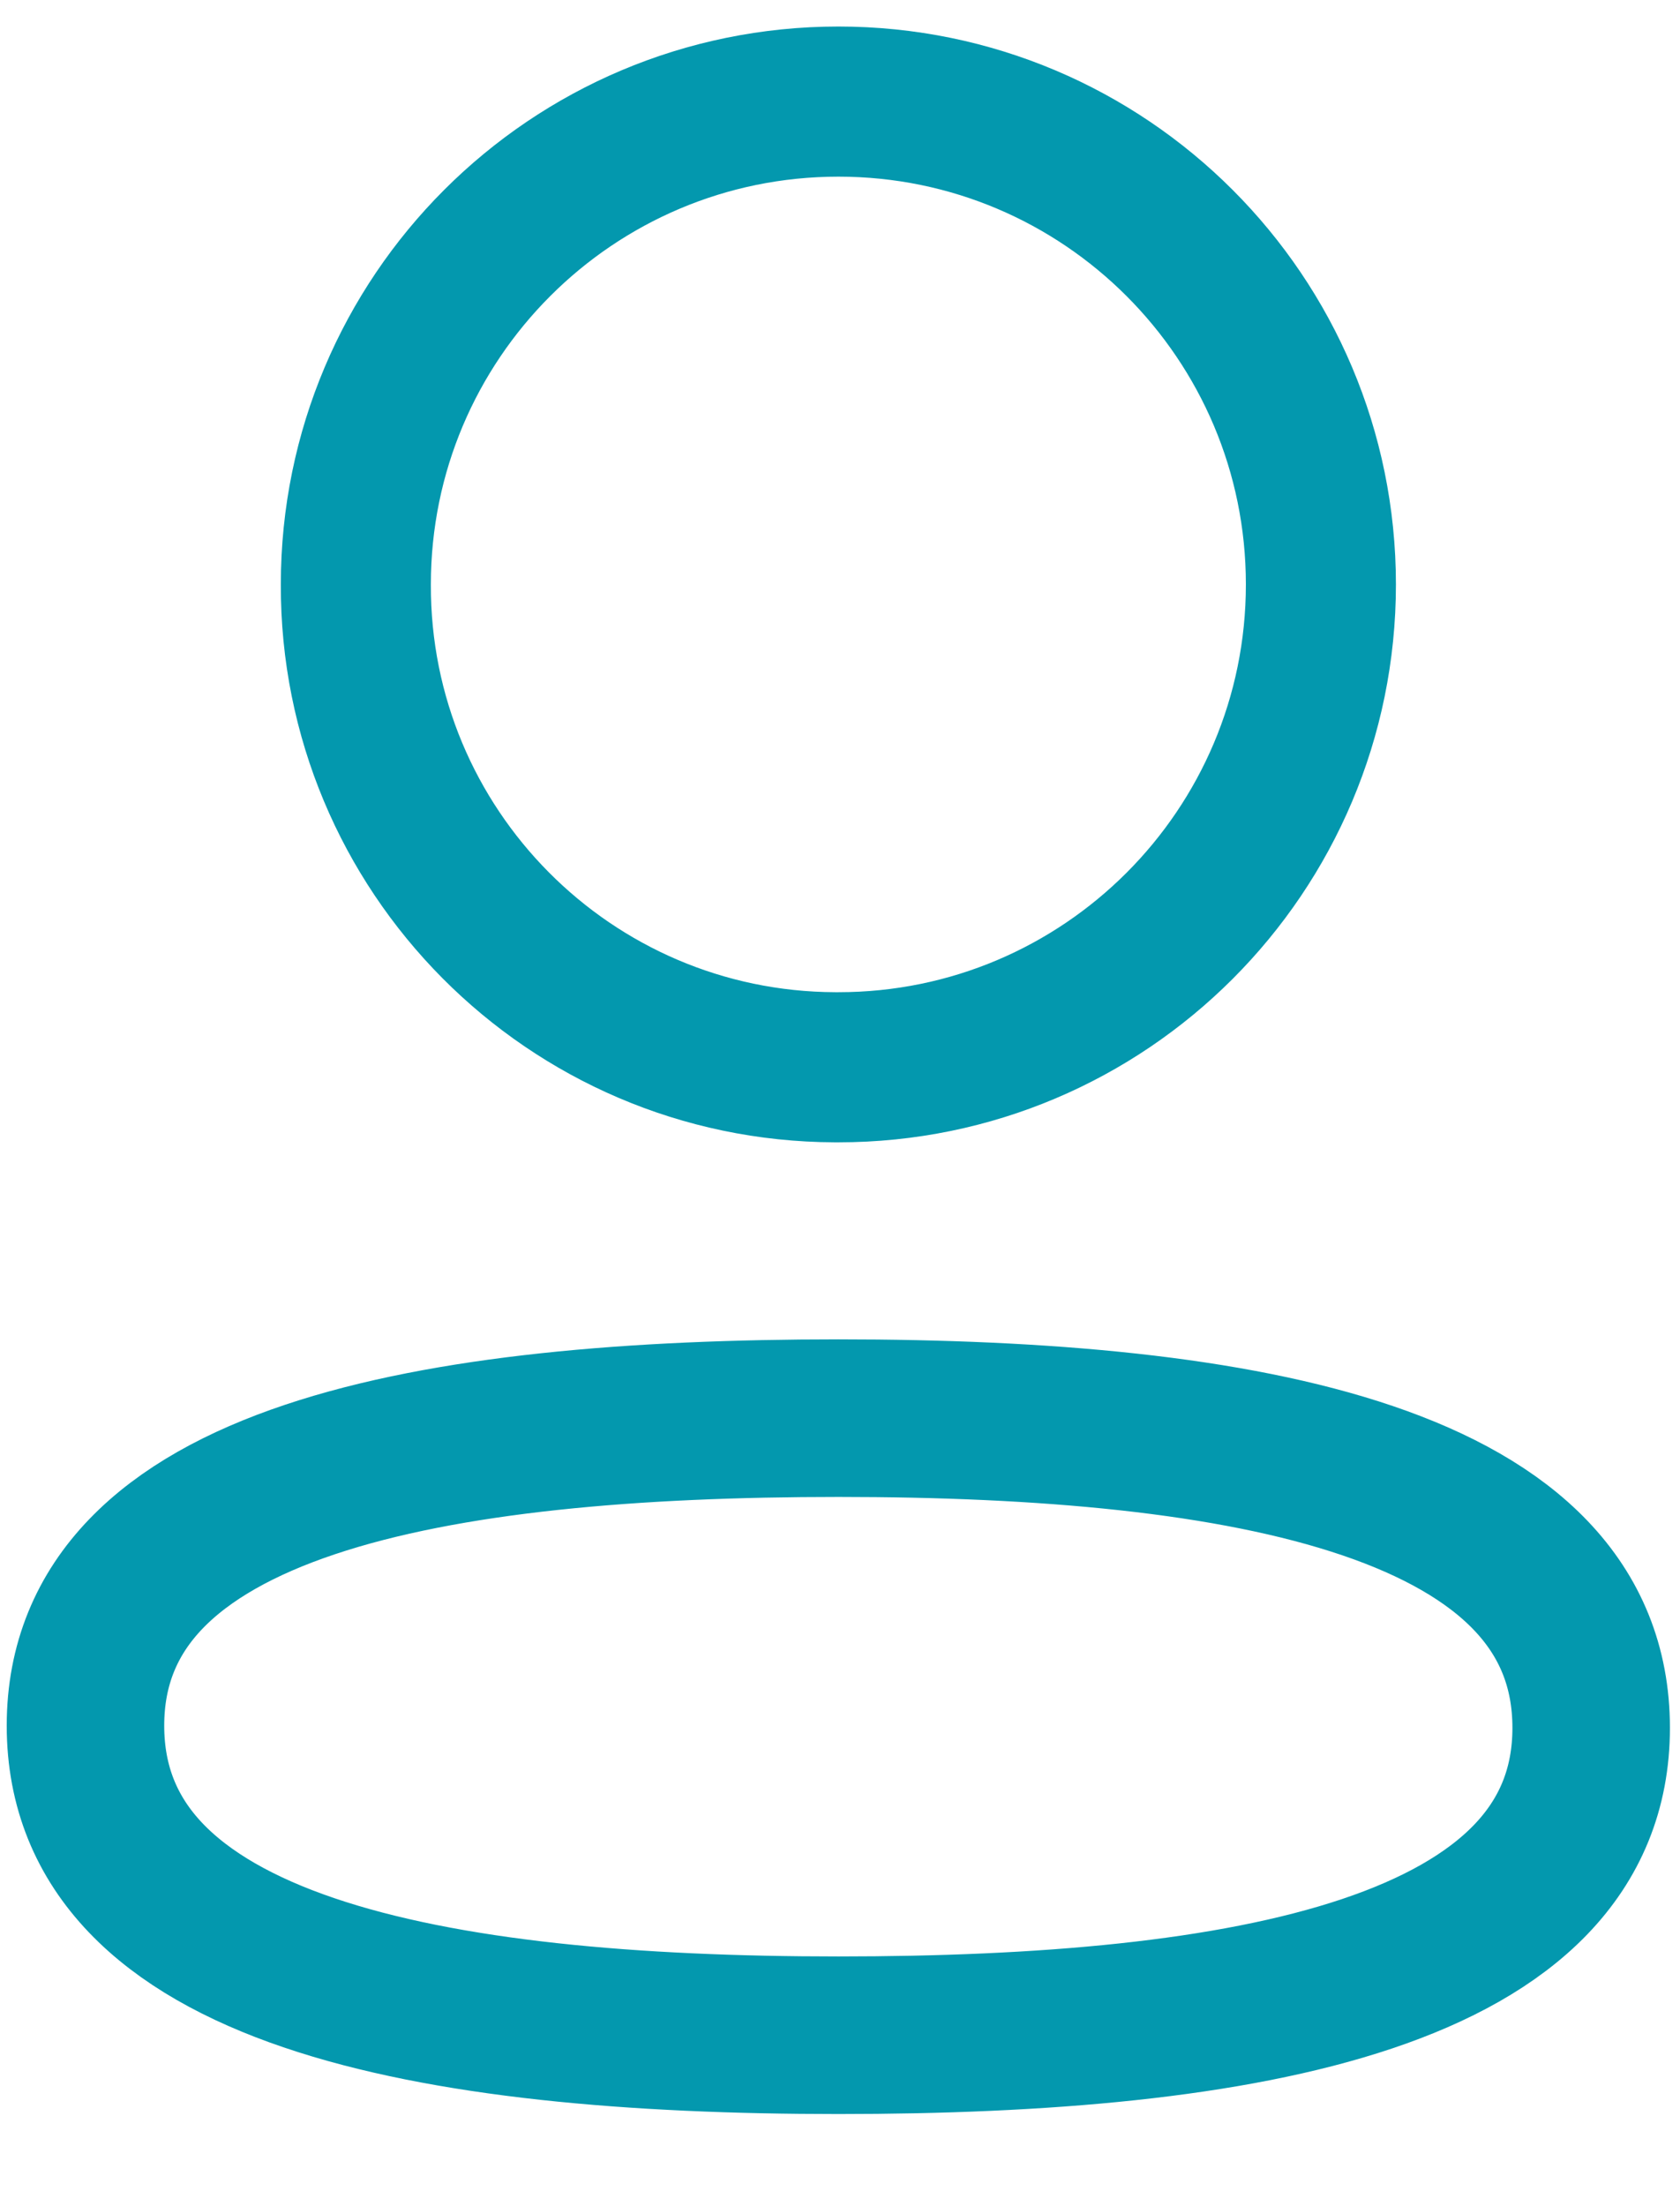 <svg width="16" height="21" viewBox="0 0 16 21" fill="none" xmlns="http://www.w3.org/2000/svg">
<path fill-rule="evenodd" clip-rule="evenodd" d="M7.985 13.499C4.117 13.499 0.814 14.084 0.814 16.426C0.814 18.768 4.096 19.373 7.985 19.373C11.852 19.373 15.154 18.788 15.154 16.447C15.154 14.106 11.873 13.499 7.985 13.499Z" stroke="#0398AE" stroke-width="1.5" stroke-linecap="round" stroke-linejoin="round"/>
<path fill-rule="evenodd" clip-rule="evenodd" d="M7.985 10.159C10.523 10.159 12.58 8.101 12.58 5.563C12.58 3.024 10.523 0.967 7.985 0.967C5.447 0.967 3.389 3.024 3.389 5.563C3.38 8.092 5.424 10.15 7.952 10.159H7.985Z" stroke="#0398AE" stroke-width="1.429" stroke-linecap="round" stroke-linejoin="round"/>
</svg>
